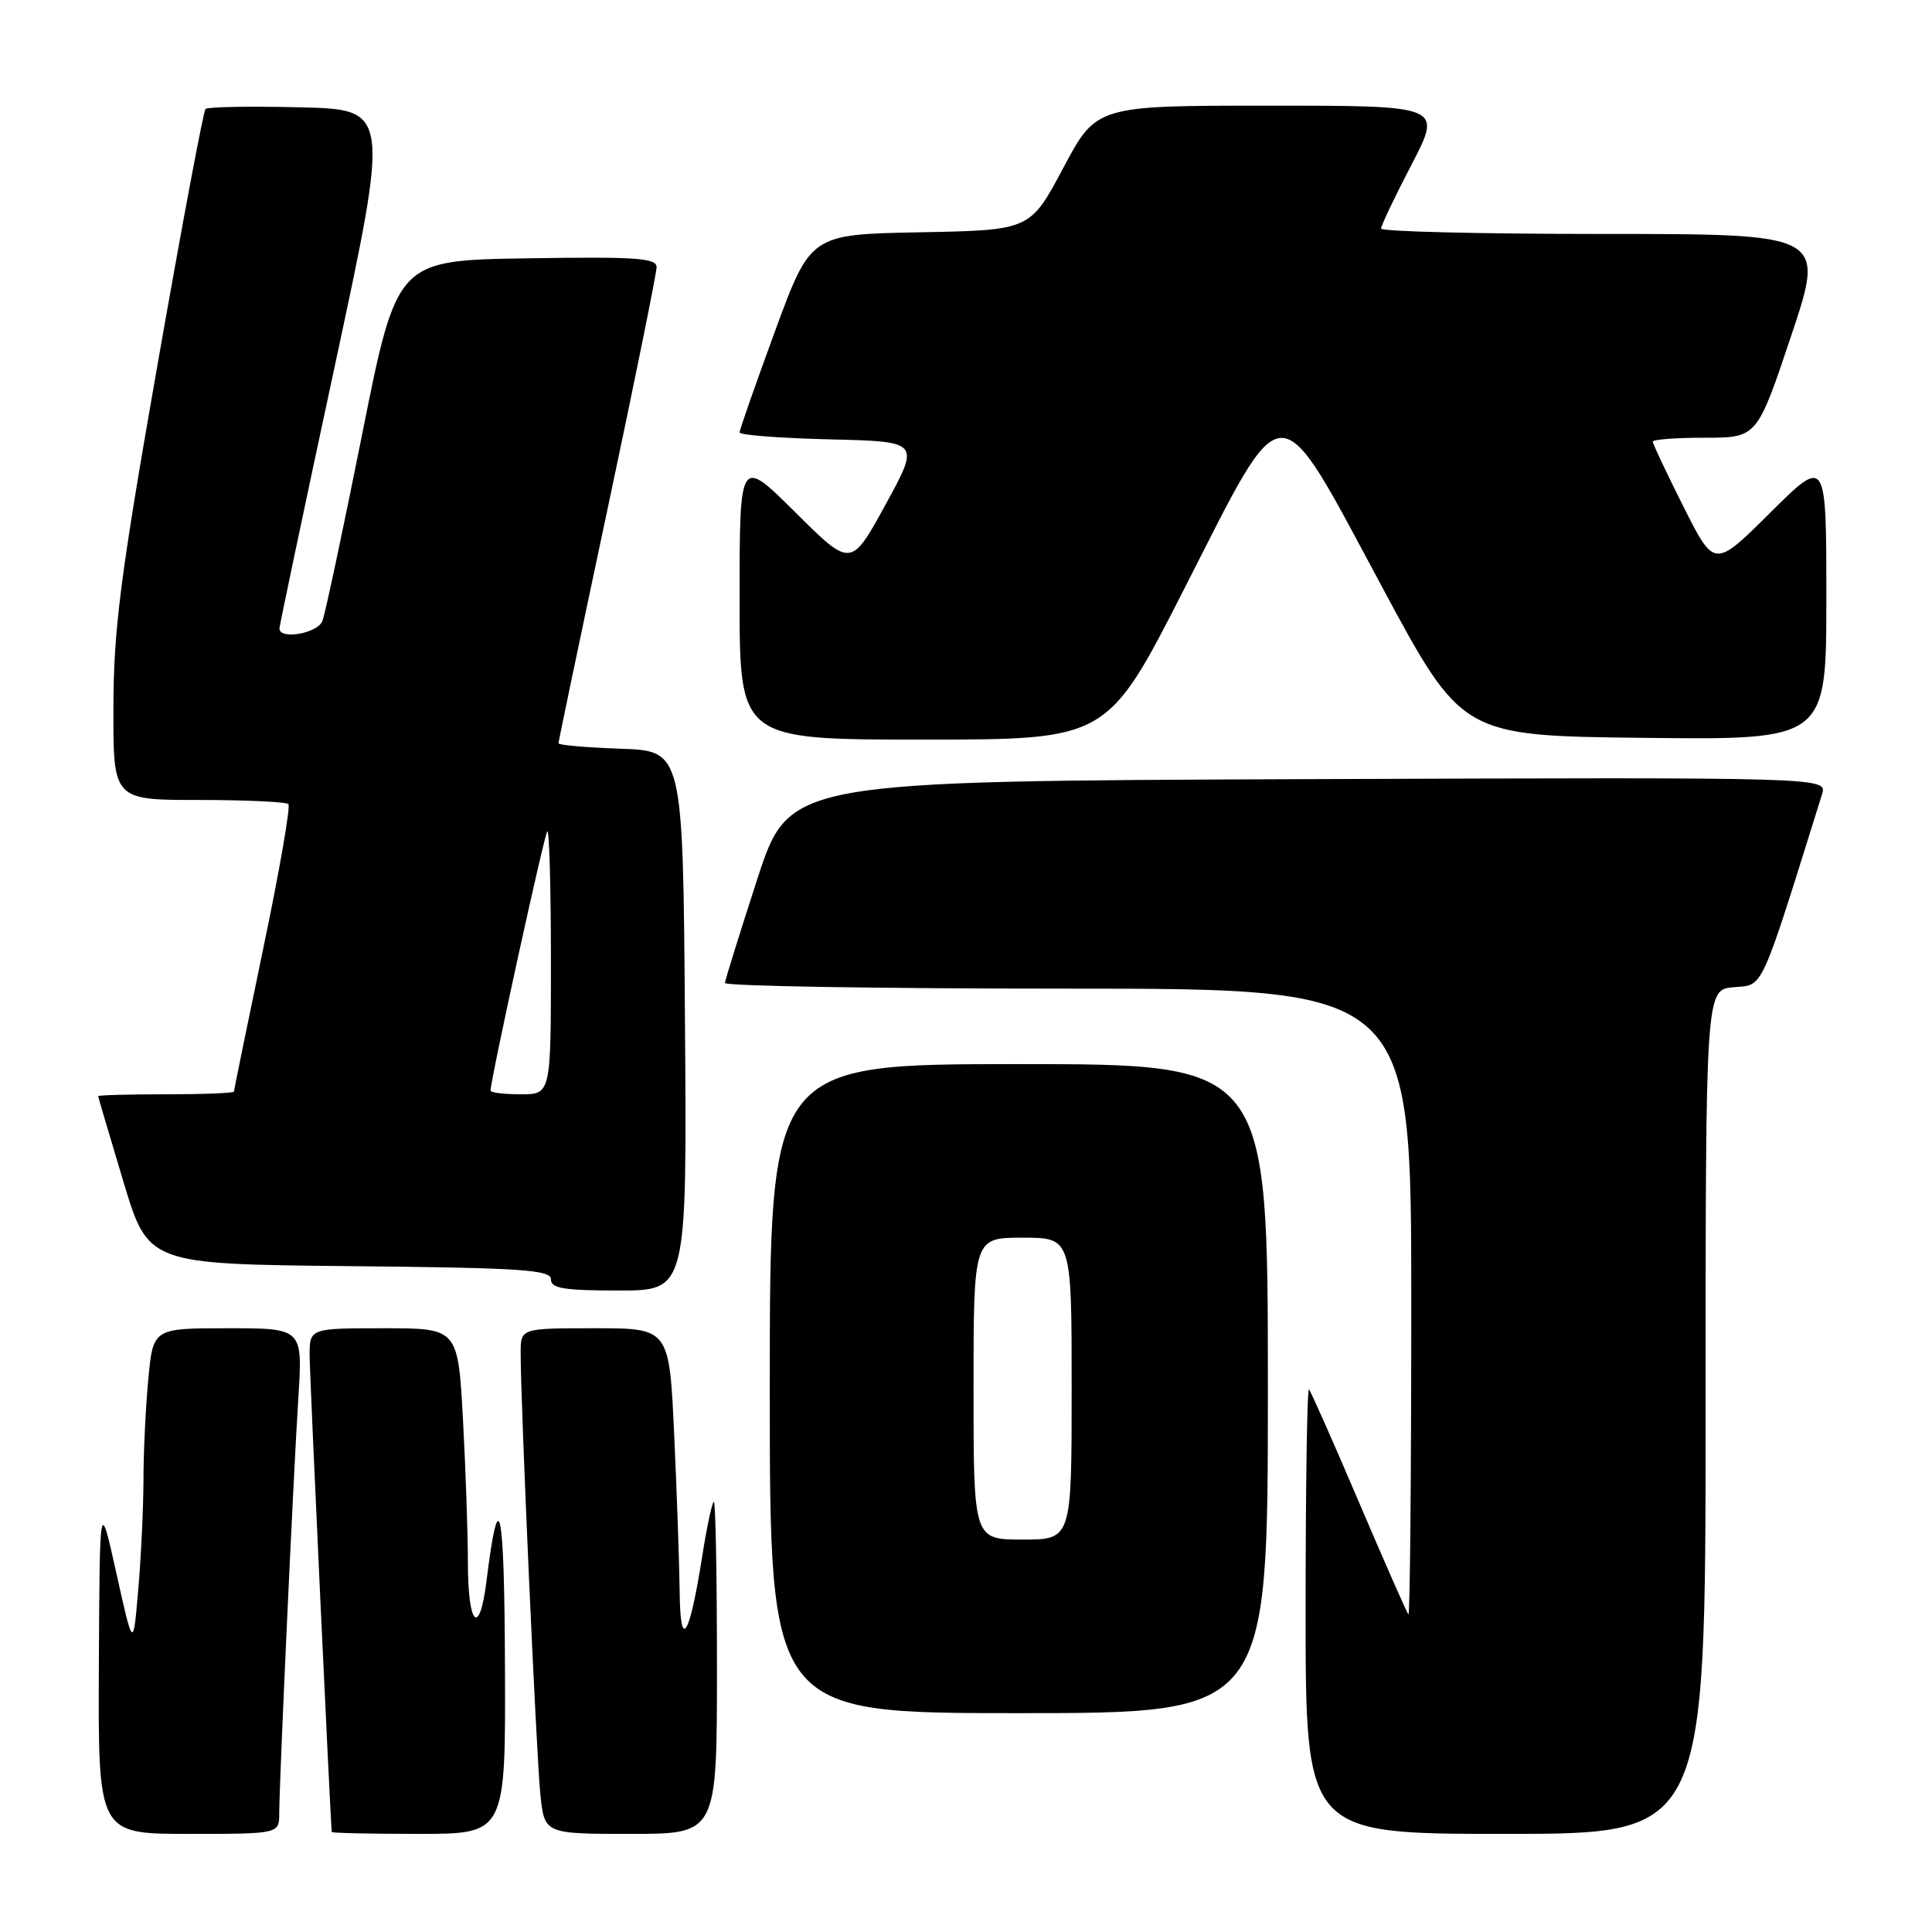 <?xml version="1.0" encoding="UTF-8" standalone="no"?>
<!DOCTYPE svg PUBLIC "-//W3C//DTD SVG 1.1//EN" "http://www.w3.org/Graphics/SVG/1.1/DTD/svg11.dtd" >
<svg xmlns="http://www.w3.org/2000/svg" xmlns:xlink="http://www.w3.org/1999/xlink" version="1.1" viewBox="0 0 256 256">
 <g >
 <path fill="currentColor"
d=" M 37.00 240.25 C 37.01 236.13 38.86 195.85 39.53 185.25 C 40.12 176.00 40.12 176.00 30.20 176.00 C 20.29 176.00 20.29 176.00 19.65 182.75 C 19.30 186.46 19.01 192.47 19.01 196.10 C 19.00 199.73 18.70 206.25 18.32 210.60 C 17.65 218.50 17.65 218.50 15.43 208.50 C 13.21 198.50 13.21 198.50 13.10 220.75 C 13.00 243.00 13.00 243.00 25.00 243.00 C 37.00 243.00 37.00 243.00 37.00 240.25 Z  M 66.91 220.75 C 66.83 199.35 66.12 196.15 64.45 209.59 C 63.53 216.95 62.00 215.40 62.00 207.10 C 62.00 203.37 61.71 194.84 61.35 188.16 C 60.69 176.00 60.69 176.00 50.85 176.00 C 41.00 176.00 41.00 176.00 41.03 179.75 C 41.05 182.63 43.80 241.58 43.96 242.75 C 43.98 242.89 49.17 243.00 55.50 243.00 C 67.00 243.00 67.00 243.00 66.91 220.75 Z  M 95.00 221.00 C 95.00 208.90 94.82 199.00 94.59 199.00 C 94.37 199.00 93.67 202.26 93.04 206.25 C 91.35 216.97 90.15 218.88 90.06 211.00 C 90.02 207.43 89.70 198.09 89.34 190.25 C 88.69 176.00 88.69 176.00 78.84 176.00 C 69.00 176.00 69.00 176.00 68.99 179.25 C 68.97 185.67 71.07 232.61 71.60 237.75 C 72.14 243.00 72.14 243.00 83.57 243.00 C 95.00 243.00 95.00 243.00 95.00 221.00 Z  M 226.00 187.06 C 226.00 131.12 226.00 131.12 229.72 130.81 C 233.74 130.47 233.12 131.83 241.43 105.24 C 242.14 102.99 242.14 102.99 173.36 103.24 C 104.57 103.50 104.57 103.50 100.34 116.50 C 98.02 123.65 96.09 129.84 96.06 130.25 C 96.03 130.66 116.47 131.00 141.50 131.00 C 187.00 131.00 187.00 131.00 187.00 172.67 C 187.00 195.58 186.83 214.15 186.62 213.92 C 186.41 213.69 183.46 206.99 180.06 199.03 C 176.67 191.07 173.69 184.36 173.45 184.11 C 173.20 183.87 173.00 197.02 173.00 213.33 C 173.00 243.00 173.00 243.00 199.50 243.00 C 226.00 243.00 226.00 243.00 226.00 187.06 Z  M 168.00 184.00 C 168.00 141.00 168.00 141.00 135.00 141.00 C 102.00 141.00 102.00 141.00 102.00 184.00 C 102.00 227.00 102.00 227.00 135.00 227.00 C 168.00 227.00 168.00 227.00 168.00 184.00 Z  M 90.76 135.25 C 90.50 99.50 90.50 99.50 82.25 99.21 C 77.71 99.05 74.00 98.73 74.00 98.49 C 74.00 98.26 76.92 84.30 80.50 67.46 C 84.08 50.63 87.00 36.20 87.00 35.40 C 87.00 34.18 84.29 34.00 69.80 34.23 C 52.59 34.50 52.59 34.50 47.99 57.53 C 45.46 70.19 43.09 81.33 42.72 82.28 C 42.08 83.95 36.97 84.82 37.03 83.25 C 37.05 82.84 40.34 67.20 44.36 48.50 C 51.66 14.50 51.66 14.50 39.70 14.22 C 33.12 14.06 27.50 14.16 27.23 14.44 C 26.95 14.72 24.10 29.92 20.89 48.22 C 15.94 76.43 15.05 83.37 15.03 93.75 C 15.00 106.00 15.00 106.00 26.33 106.00 C 32.57 106.00 37.91 106.25 38.21 106.55 C 38.52 106.85 37.02 115.46 34.88 125.69 C 32.75 135.92 31.00 144.45 31.00 144.64 C 31.00 144.84 26.95 145.00 22.00 145.00 C 17.05 145.00 13.01 145.11 13.01 145.25 C 13.02 145.39 14.51 150.45 16.33 156.50 C 19.63 167.50 19.63 167.50 46.31 167.77 C 69.12 167.99 73.00 168.25 73.00 169.52 C 73.00 170.72 74.71 171.00 82.01 171.00 C 91.03 171.00 91.03 171.00 90.76 135.25 Z  M 156.93 78.00 C 170.48 51.40 168.97 51.42 183.12 77.75 C 193.73 97.50 193.73 97.50 217.86 97.77 C 242.00 98.04 242.00 98.04 242.00 79.29 C 242.00 60.55 242.00 60.55 234.58 67.92 C 227.17 75.29 227.17 75.29 223.08 67.16 C 220.84 62.70 219.00 58.81 219.00 58.52 C 219.00 58.23 222.11 58.00 225.91 58.00 C 232.82 58.00 232.82 58.00 237.34 44.50 C 241.85 31.00 241.85 31.00 212.43 31.00 C 196.24 31.00 183.00 30.68 183.00 30.29 C 183.00 29.89 184.82 26.07 187.05 21.79 C 191.10 14.00 191.10 14.00 168.19 14.00 C 145.28 14.00 145.28 14.00 140.89 22.25 C 136.50 30.50 136.50 30.50 121.95 30.78 C 107.41 31.05 107.41 31.05 102.70 43.86 C 100.12 50.90 98.00 56.95 98.00 57.30 C 98.00 57.65 103.38 58.06 109.96 58.22 C 121.92 58.50 121.92 58.50 117.34 66.86 C 112.76 75.22 112.76 75.22 105.38 67.88 C 98.00 60.55 98.00 60.55 98.00 79.28 C 98.00 98.00 98.00 98.00 122.37 98.00 C 146.74 98.00 146.74 98.00 156.93 78.00 Z  M 129.00 184.00 C 129.00 164.00 129.00 164.00 135.50 164.00 C 142.00 164.00 142.00 164.00 142.00 184.00 C 142.00 204.00 142.00 204.00 135.50 204.00 C 129.00 204.00 129.00 204.00 129.00 184.00 Z  M 65.00 144.52 C 65.00 143.08 72.12 110.55 72.52 110.15 C 72.78 109.88 73.00 117.62 73.00 127.33 C 73.00 145.00 73.00 145.00 69.00 145.00 C 66.80 145.00 65.00 144.78 65.00 144.52 Z "/>
</g>
</svg>